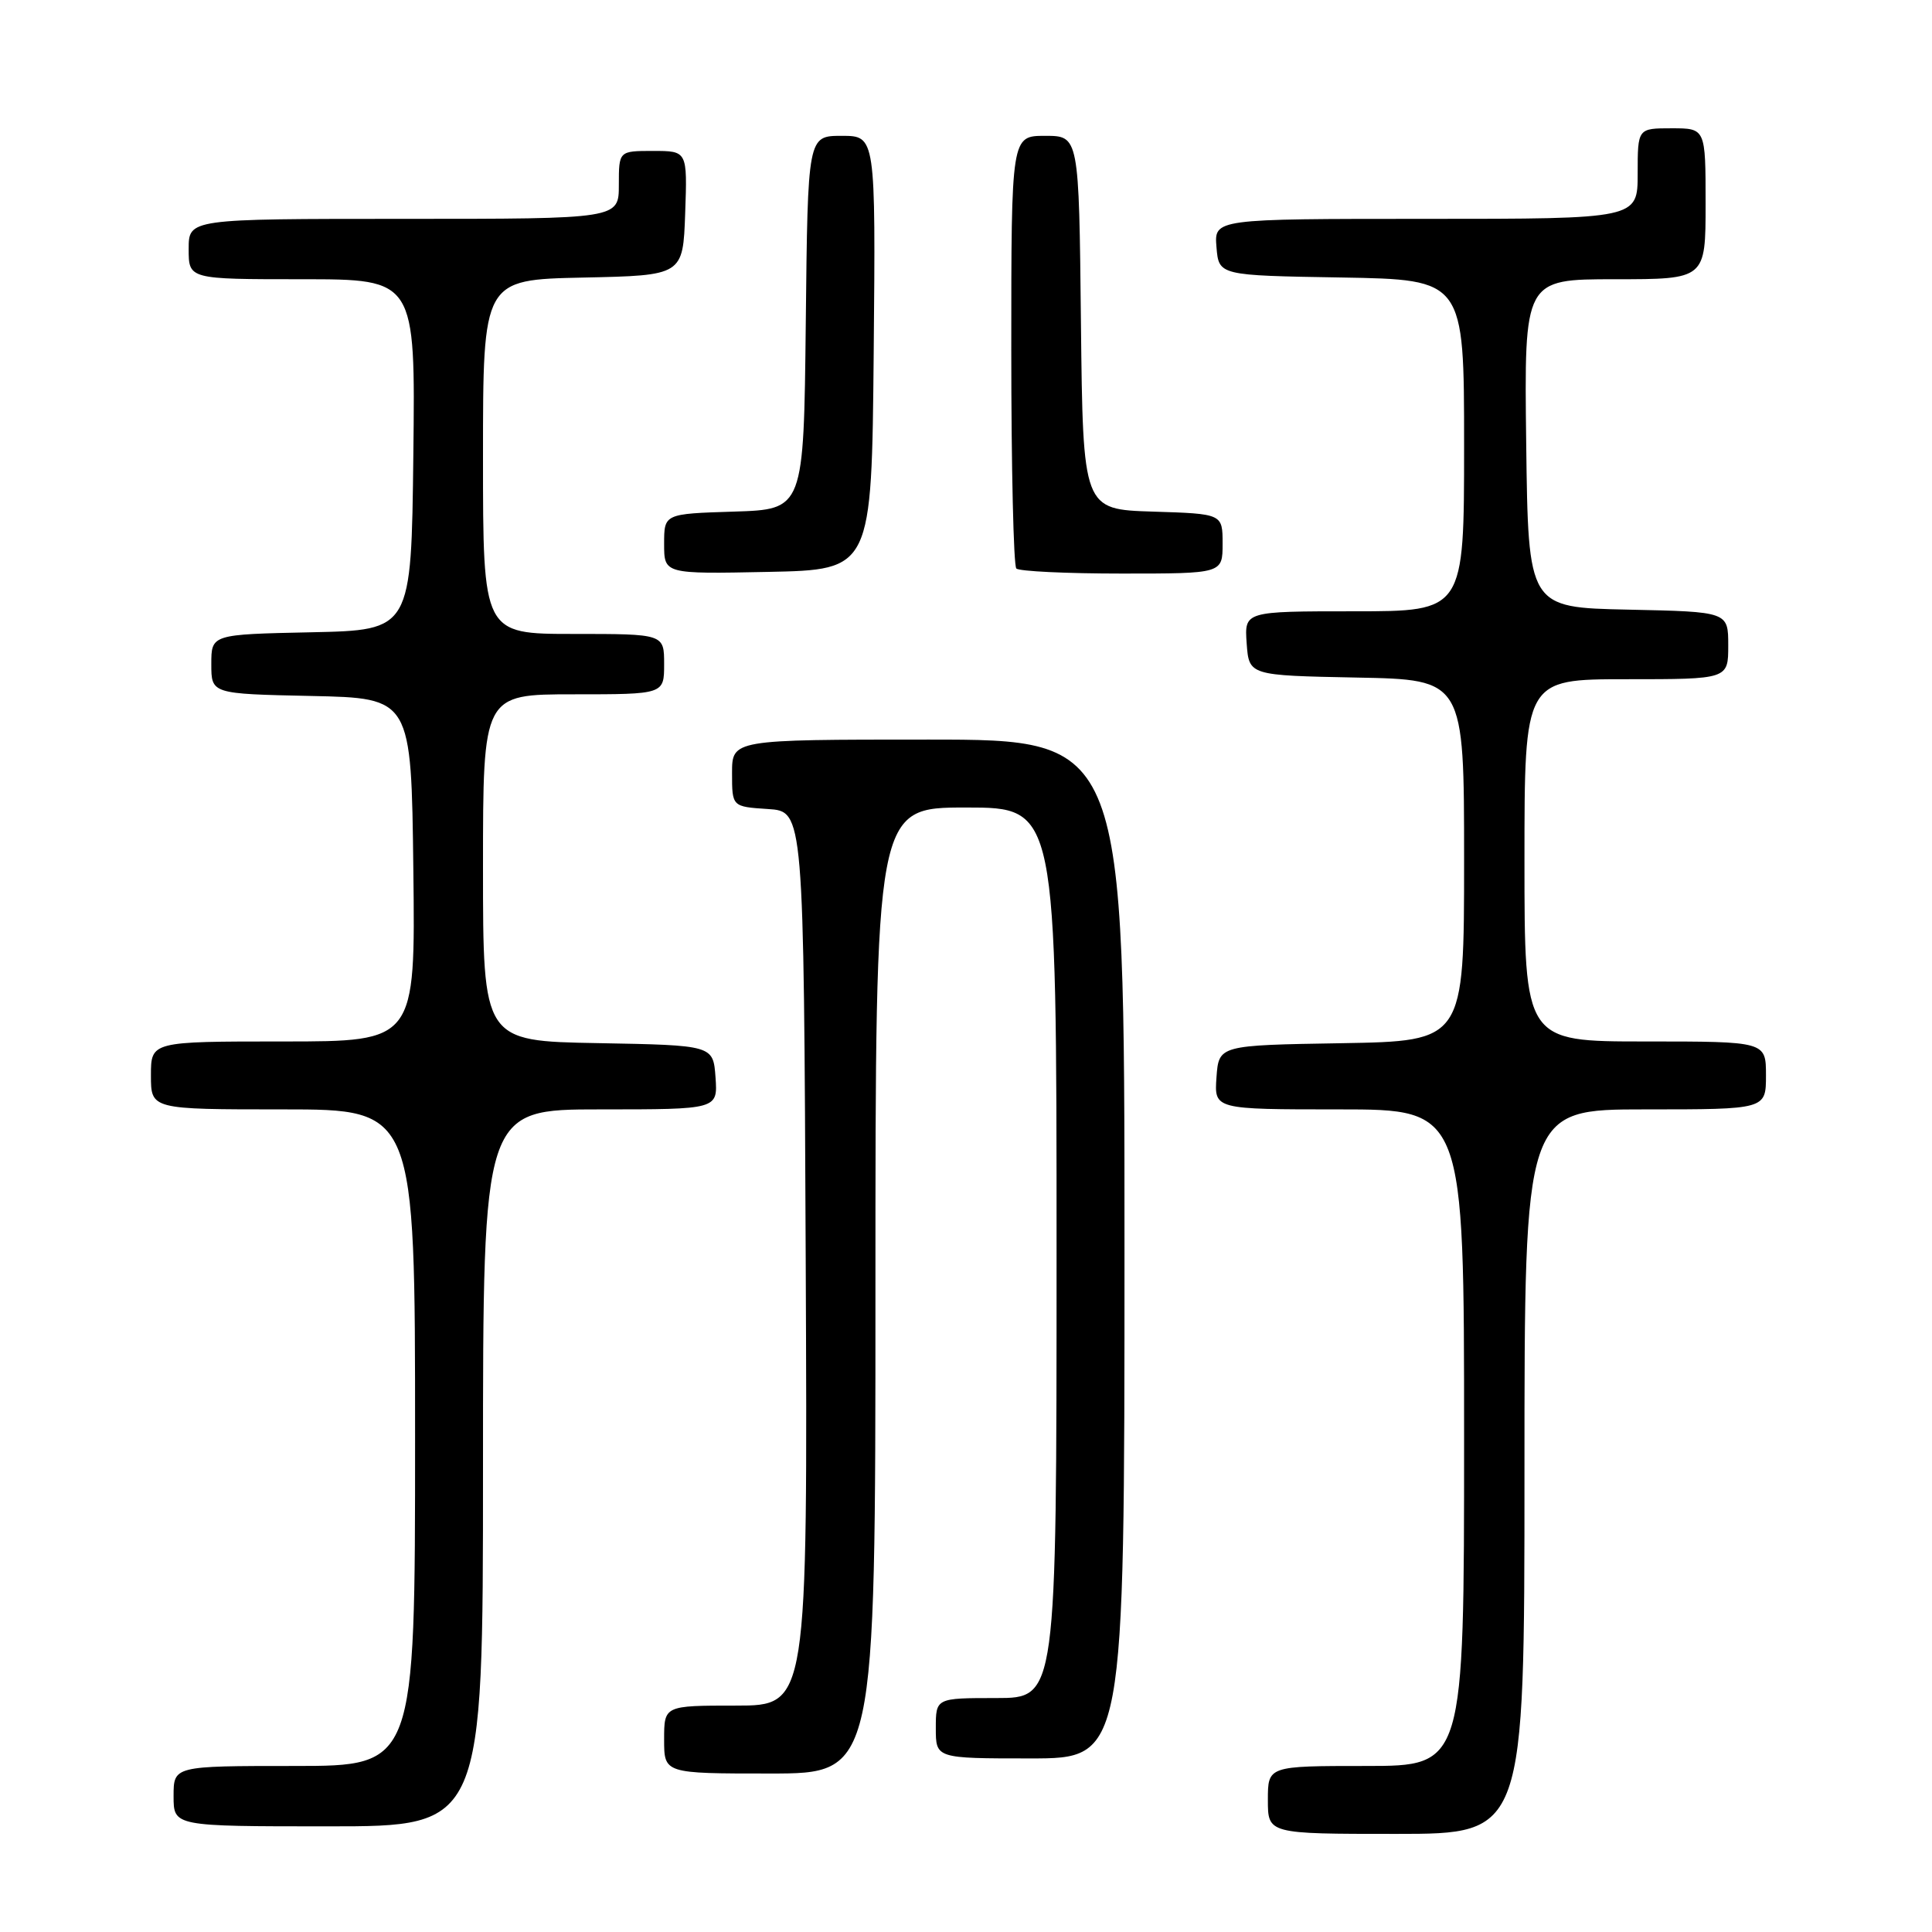 <?xml version="1.0" encoding="UTF-8" standalone="no"?>
<!DOCTYPE svg PUBLIC "-//W3C//DTD SVG 1.1//EN" "http://www.w3.org/Graphics/SVG/1.1/DTD/svg11.dtd" >
<svg xmlns="http://www.w3.org/2000/svg" xmlns:xlink="http://www.w3.org/1999/xlink" version="1.1" viewBox="0 0 256 256">
 <g >
 <path fill="currentColor"
d=" M 202.00 195.00 C 202.00 147.00 202.00 147.00 218.00 147.00 C 234.00 147.00 234.00 147.00 234.00 142.50 C 234.00 138.00 234.00 138.00 218.00 138.00 C 202.00 138.00 202.00 138.00 202.00 114.00 C 202.00 90.00 202.00 90.00 215.50 90.00 C 229.00 90.00 229.00 90.00 229.00 85.53 C 229.00 81.06 229.00 81.06 215.75 80.78 C 202.50 80.50 202.50 80.50 202.23 58.75 C 201.96 37.00 201.96 37.00 213.98 37.00 C 226.00 37.00 226.00 37.00 226.00 27.00 C 226.00 17.00 226.00 17.00 221.50 17.00 C 217.00 17.00 217.00 17.00 217.00 23.00 C 217.00 29.00 217.00 29.00 188.94 29.00 C 160.88 29.00 160.88 29.00 161.19 32.75 C 161.50 36.50 161.50 36.50 177.75 36.77 C 194.00 37.05 194.00 37.05 194.00 59.02 C 194.00 81.00 194.00 81.00 179.44 81.00 C 164.89 81.00 164.89 81.00 165.19 85.25 C 165.50 89.50 165.50 89.50 179.75 89.78 C 194.00 90.05 194.00 90.05 194.00 114.00 C 194.00 137.95 194.00 137.95 177.75 138.23 C 161.50 138.50 161.50 138.50 161.19 142.75 C 160.89 147.00 160.89 147.00 177.44 147.00 C 194.00 147.00 194.00 147.00 194.00 190.50 C 194.00 234.00 194.00 234.00 181.00 234.00 C 168.00 234.00 168.00 234.00 168.00 238.50 C 168.00 243.00 168.00 243.00 185.00 243.00 C 202.00 243.00 202.00 243.00 202.00 195.00 Z  M 64.00 194.50 C 64.00 147.00 64.00 147.00 79.56 147.00 C 95.11 147.00 95.11 147.00 94.81 142.75 C 94.50 138.50 94.50 138.50 79.25 138.22 C 64.00 137.95 64.00 137.95 64.00 114.97 C 64.00 92.00 64.00 92.00 76.00 92.00 C 88.00 92.00 88.00 92.00 88.00 88.00 C 88.00 84.00 88.00 84.00 76.00 84.00 C 64.00 84.00 64.00 84.00 64.00 60.53 C 64.00 37.06 64.00 37.06 77.25 36.78 C 90.50 36.50 90.50 36.50 90.79 28.25 C 91.08 20.00 91.08 20.00 86.54 20.00 C 82.00 20.00 82.00 20.00 82.00 24.50 C 82.00 29.00 82.00 29.00 53.50 29.00 C 25.00 29.00 25.00 29.00 25.00 33.00 C 25.00 37.00 25.00 37.00 40.02 37.00 C 55.04 37.00 55.04 37.00 54.77 60.25 C 54.50 83.50 54.50 83.50 41.25 83.78 C 28.00 84.06 28.00 84.06 28.00 88.00 C 28.00 91.94 28.00 91.94 41.25 92.22 C 54.50 92.50 54.50 92.50 54.77 115.25 C 55.04 138.00 55.04 138.00 37.52 138.00 C 20.00 138.00 20.00 138.00 20.00 142.50 C 20.00 147.00 20.00 147.00 37.50 147.00 C 55.00 147.00 55.00 147.00 55.00 190.50 C 55.00 234.00 55.00 234.00 39.00 234.00 C 23.00 234.00 23.00 234.00 23.00 238.00 C 23.00 242.00 23.00 242.00 43.50 242.00 C 64.00 242.00 64.00 242.00 64.00 194.50 Z  M 116.00 171.00 C 116.00 107.00 116.00 107.00 128.00 107.00 C 140.00 107.00 140.00 107.00 140.00 166.00 C 140.00 225.00 140.00 225.00 132.00 225.00 C 124.00 225.00 124.00 225.00 124.00 229.00 C 124.00 233.00 124.00 233.00 136.50 233.00 C 149.00 233.00 149.00 233.00 149.00 165.50 C 149.00 98.00 149.00 98.00 123.00 98.00 C 97.00 98.00 97.00 98.00 97.00 102.45 C 97.00 106.89 97.00 106.89 101.75 107.20 C 106.50 107.50 106.50 107.50 106.76 166.75 C 107.02 226.00 107.02 226.00 97.51 226.00 C 88.00 226.00 88.00 226.00 88.00 230.50 C 88.00 235.00 88.00 235.00 102.00 235.00 C 116.00 235.00 116.00 235.00 116.00 171.00 Z  M 115.77 46.75 C 116.03 18.00 116.03 18.00 111.53 18.00 C 107.03 18.00 107.03 18.00 106.77 42.75 C 106.50 67.50 106.50 67.50 97.25 67.79 C 88.00 68.08 88.00 68.08 88.00 72.07 C 88.00 76.06 88.00 76.06 101.75 75.78 C 115.50 75.50 115.50 75.50 115.77 46.75 Z  M 162.00 72.04 C 162.00 68.08 162.00 68.08 152.75 67.79 C 143.50 67.50 143.50 67.50 143.23 42.75 C 142.97 18.00 142.97 18.00 138.48 18.00 C 134.00 18.00 134.00 18.00 134.00 46.33 C 134.00 61.92 134.30 74.97 134.67 75.33 C 135.03 75.70 141.33 76.00 148.67 76.00 C 162.00 76.00 162.00 76.00 162.00 72.04 Z "/>
</g>
</svg>